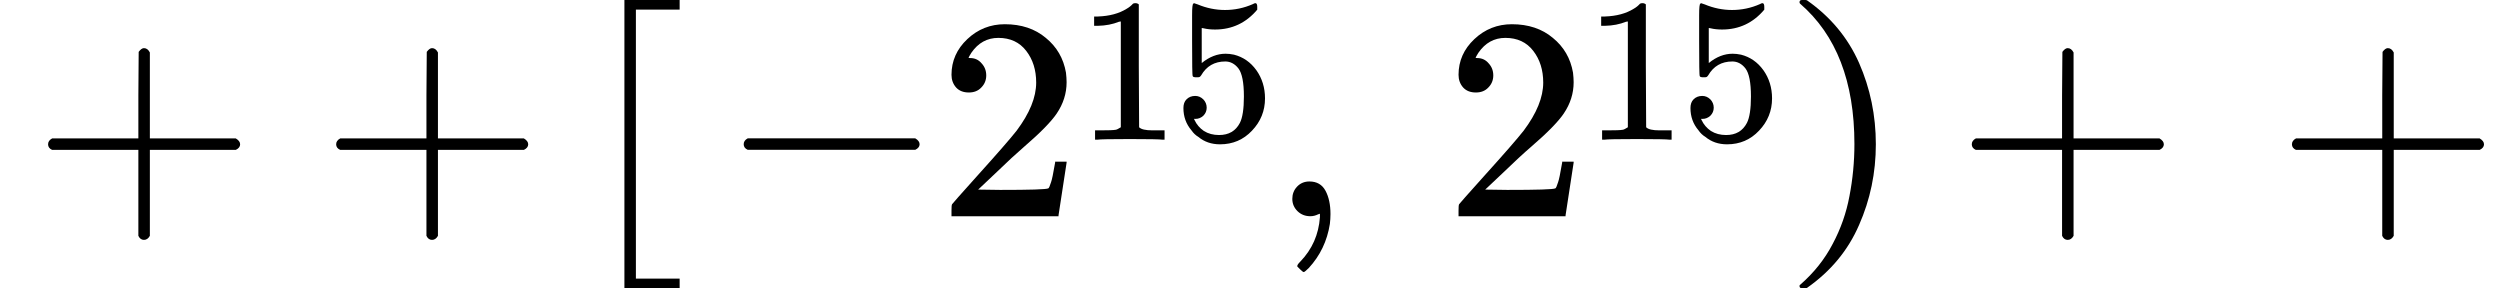 <svg xmlns="http://www.w3.org/2000/svg" xmlns:xlink="http://www.w3.org/1999/xlink" width="125.902" height="14.52" viewBox="0 0 125.902 14.52">
<defs>
<g>
<g id="glyph-0-0">
<path d="M 1.016 -3.344 C 0.879 -3.406 0.812 -3.5 0.812 -3.625 C 0.812 -3.75 0.879 -3.848 1.016 -3.922 L 5.359 -3.922 L 5.359 -6.094 L 5.375 -8.281 C 5.469 -8.406 5.555 -8.469 5.641 -8.469 C 5.766 -8.469 5.863 -8.395 5.938 -8.25 L 5.938 -3.922 L 10.266 -3.922 C 10.41 -3.836 10.484 -3.738 10.484 -3.625 C 10.484 -3.508 10.41 -3.414 10.266 -3.344 L 5.938 -3.344 L 5.938 0.984 C 5.863 1.117 5.766 1.188 5.641 1.188 C 5.516 1.188 5.422 1.117 5.359 0.984 L 5.359 -3.344 Z M 1.016 -3.344 "/>
</g>
<g id="glyph-0-1">
<path d="M 1.422 -3.344 C 1.285 -3.406 1.219 -3.5 1.219 -3.625 C 1.219 -3.75 1.285 -3.848 1.422 -3.922 L 9.859 -3.922 C 10.004 -3.836 10.078 -3.738 10.078 -3.625 C 10.078 -3.508 10.004 -3.414 9.859 -3.344 Z M 1.422 -3.344 "/>
</g>
<g id="glyph-0-2">
<path d="M 1.391 -0.25 C 1.211 -0.426 1.125 -0.633 1.125 -0.875 C 1.125 -1.113 1.203 -1.316 1.359 -1.484 C 1.523 -1.66 1.734 -1.75 1.984 -1.75 C 2.359 -1.75 2.629 -1.594 2.797 -1.281 C 2.961 -0.977 3.047 -0.586 3.047 -0.109 C 3.047 0.066 3.035 0.234 3.016 0.391 C 2.879 1.254 2.523 1.992 1.953 2.609 C 1.816 2.742 1.734 2.812 1.703 2.812 C 1.672 2.812 1.613 2.77 1.531 2.688 C 1.457 2.613 1.406 2.562 1.375 2.531 C 1.363 2.477 1.414 2.395 1.531 2.281 C 2.125 1.664 2.453 0.922 2.516 0.047 L 2.516 -0.125 C 2.504 -0.125 2.473 -0.113 2.422 -0.094 C 2.297 -0.031 2.164 0 2.031 0 C 1.781 0 1.566 -0.082 1.391 -0.25 Z M 1.391 -0.25 "/>
</g>
<g id="glyph-1-0">
<path d="M 2.938 14.031 L 2.938 -0.484 L 5.719 -0.484 L 5.719 0 L 3.516 0 L 3.516 13.547 L 5.719 13.547 L 5.719 14.031 Z M 2.938 14.031 "/>
</g>
<g id="glyph-2-0">
<path d="M 1.594 -6.234 C 1.32 -6.234 1.109 -6.316 0.953 -6.484 C 0.797 -6.66 0.719 -6.875 0.719 -7.125 C 0.719 -7.82 0.984 -8.422 1.516 -8.922 C 2.047 -9.422 2.676 -9.672 3.406 -9.672 C 4.238 -9.672 4.926 -9.441 5.469 -8.984 C 6.02 -8.535 6.359 -7.953 6.484 -7.234 C 6.504 -7.055 6.516 -6.895 6.516 -6.75 C 6.516 -6.188 6.348 -5.66 6.016 -5.172 C 5.742 -4.766 5.195 -4.207 4.375 -3.5 C 4.02 -3.195 3.535 -2.75 2.922 -2.156 L 2.062 -1.344 L 3.172 -1.328 C 4.68 -1.328 5.488 -1.352 5.594 -1.406 C 5.625 -1.414 5.672 -1.52 5.734 -1.719 C 5.773 -1.82 5.844 -2.148 5.938 -2.703 L 5.938 -2.75 L 6.516 -2.75 L 6.516 -2.703 L 6.109 -0.047 L 6.109 0 L 0.719 0 L 0.719 -0.281 C 0.719 -0.469 0.727 -0.578 0.75 -0.609 C 0.758 -0.629 1.164 -1.086 1.969 -1.984 C 3.031 -3.16 3.707 -3.938 4 -4.312 C 4.656 -5.188 4.984 -5.992 4.984 -6.734 C 4.984 -7.367 4.816 -7.898 4.484 -8.328 C 4.148 -8.766 3.68 -8.984 3.078 -8.984 C 2.516 -8.984 2.062 -8.734 1.719 -8.234 C 1.695 -8.191 1.664 -8.141 1.625 -8.078 C 1.594 -8.023 1.578 -7.992 1.578 -7.984 C 1.578 -7.973 1.602 -7.969 1.656 -7.969 C 1.895 -7.969 2.086 -7.879 2.234 -7.703 C 2.391 -7.535 2.469 -7.332 2.469 -7.094 C 2.469 -6.852 2.383 -6.648 2.219 -6.484 C 2.062 -6.316 1.852 -6.234 1.594 -6.234 Z M 1.594 -6.234 "/>
</g>
<g id="glyph-3-0">
<path d="M 4.297 0 C 4.172 -0.02 3.625 -0.031 2.656 -0.031 C 1.688 -0.031 1.145 -0.02 1.031 0 L 0.906 0 L 0.906 -0.469 L 1.172 -0.469 C 1.578 -0.469 1.836 -0.477 1.953 -0.5 C 2.004 -0.508 2.086 -0.551 2.203 -0.625 L 2.203 -5.953 C 2.18 -5.953 2.148 -5.945 2.109 -5.938 C 1.797 -5.812 1.441 -5.742 1.047 -5.734 L 0.859 -5.734 L 0.859 -6.203 L 1.047 -6.203 C 1.629 -6.223 2.113 -6.352 2.5 -6.594 C 2.625 -6.664 2.727 -6.75 2.812 -6.844 C 2.832 -6.863 2.875 -6.875 2.938 -6.875 C 3.008 -6.875 3.066 -6.852 3.109 -6.812 L 3.109 -3.719 L 3.125 -0.625 C 3.227 -0.52 3.453 -0.469 3.797 -0.469 L 4.406 -0.469 L 4.406 0 Z M 4.297 0 "/>
</g>
<g id="glyph-3-1">
<path d="M 1.109 -2.203 C 1.266 -2.203 1.398 -2.145 1.516 -2.031 C 1.629 -1.914 1.688 -1.773 1.688 -1.609 C 1.688 -1.453 1.629 -1.316 1.516 -1.203 C 1.398 -1.098 1.27 -1.047 1.125 -1.047 L 1.047 -1.047 L 1.078 -0.984 C 1.18 -0.766 1.336 -0.582 1.547 -0.438 C 1.766 -0.301 2.02 -0.234 2.312 -0.234 C 2.801 -0.234 3.148 -0.438 3.359 -0.844 C 3.492 -1.102 3.562 -1.547 3.562 -2.172 C 3.562 -2.879 3.469 -3.352 3.281 -3.594 C 3.102 -3.82 2.883 -3.938 2.625 -3.938 C 2.082 -3.938 1.676 -3.703 1.406 -3.234 C 1.375 -3.191 1.348 -3.164 1.328 -3.156 C 1.305 -3.145 1.254 -3.141 1.172 -3.141 C 1.055 -3.141 0.992 -3.16 0.984 -3.203 C 0.961 -3.223 0.953 -3.82 0.953 -5 C 0.953 -5.207 0.953 -5.453 0.953 -5.734 C 0.953 -6.016 0.953 -6.191 0.953 -6.266 C 0.953 -6.648 0.973 -6.844 1.016 -6.844 C 1.023 -6.863 1.035 -6.875 1.047 -6.875 L 1.234 -6.812 C 1.68 -6.625 2.141 -6.531 2.609 -6.531 C 3.098 -6.531 3.566 -6.629 4.016 -6.828 C 4.066 -6.859 4.109 -6.875 4.141 -6.875 C 4.203 -6.875 4.234 -6.812 4.234 -6.688 L 4.234 -6.547 C 3.672 -5.879 2.961 -5.547 2.109 -5.547 C 1.898 -5.547 1.707 -5.566 1.531 -5.609 L 1.438 -5.625 L 1.438 -3.859 C 1.82 -4.172 2.223 -4.328 2.641 -4.328 C 2.773 -4.328 2.914 -4.312 3.062 -4.281 C 3.52 -4.164 3.895 -3.906 4.188 -3.5 C 4.477 -3.094 4.625 -2.617 4.625 -2.078 C 4.625 -1.453 4.406 -0.91 3.969 -0.453 C 3.539 0.004 3.004 0.234 2.359 0.234 C 1.93 0.234 1.566 0.109 1.266 -0.141 C 1.129 -0.223 1.016 -0.332 0.922 -0.469 C 0.648 -0.789 0.516 -1.164 0.516 -1.594 C 0.516 -1.781 0.566 -1.926 0.672 -2.031 C 0.785 -2.145 0.93 -2.203 1.109 -2.203 Z M 1.109 -2.203 "/>
</g>
<g id="glyph-4-0">
<path d="M 0.719 14.031 C 0.633 14.031 0.594 13.992 0.594 13.922 C 0.594 13.891 0.602 13.867 0.625 13.859 C 1.32 13.254 1.867 12.566 2.266 11.797 C 2.672 11.035 2.953 10.234 3.109 9.391 C 3.273 8.547 3.359 7.672 3.359 6.766 C 3.359 3.629 2.445 1.273 0.625 -0.297 C 0.602 -0.316 0.594 -0.344 0.594 -0.375 C 0.594 -0.445 0.633 -0.484 0.719 -0.484 L 0.906 -0.484 C 0.926 -0.484 0.945 -0.477 0.969 -0.469 C 2.156 0.363 3.031 1.414 3.594 2.688 C 4.156 3.969 4.438 5.332 4.438 6.781 C 4.438 8.219 4.156 9.57 3.594 10.844 C 3.039 12.125 2.164 13.18 0.969 14.016 C 0.945 14.023 0.926 14.031 0.906 14.031 Z M 0.719 14.031 "/>
</g>
</g>
</defs>
<g fill="rgb(0%, 0%, 0%)" fill-opacity="1">
<use xlink:href="#glyph-0-0" x="1.609" y="10.893"/>
</g>
<g fill="rgb(0%, 0%, 0%)" fill-opacity="1">
<use xlink:href="#glyph-0-0" x="16.117" y="10.893"/>
</g>
<g fill="rgb(0%, 0%, 0%)" fill-opacity="1">
<use xlink:href="#glyph-1-0" x="28.508" y="0.484"/>
</g>
<g fill="rgb(0%, 0%, 0%)" fill-opacity="1">
<use xlink:href="#glyph-0-1" x="36.234" y="10.889"/>
</g>
<g fill="rgb(0%, 0%, 0%)" fill-opacity="1">
<use xlink:href="#glyph-2-0" x="47.199" y="10.892"/>
</g>
<g fill="rgb(0%, 0%, 0%)" fill-opacity="1">
<use xlink:href="#glyph-3-0" x="54.242" y="7.034"/>
<use xlink:href="#glyph-3-1" x="59.082" y="7.034"/>
</g>
<g fill="rgb(0%, 0%, 0%)" fill-opacity="1">
<use xlink:href="#glyph-0-2" x="63.957" y="10.889"/>
</g>
<g fill="rgb(0%, 0%, 0%)" fill-opacity="1">
<use xlink:href="#glyph-2-0" x="72.734" y="10.892"/>
</g>
<g fill="rgb(0%, 0%, 0%)" fill-opacity="1">
<use xlink:href="#glyph-3-0" x="79.777" y="7.034"/>
<use xlink:href="#glyph-3-1" x="84.617" y="7.034"/>
</g>
<g fill="rgb(0%, 0%, 0%)" fill-opacity="1">
<use xlink:href="#glyph-4-0" x="90.031" y="0.484"/>
</g>
<g fill="rgb(0%, 0%, 0%)" fill-opacity="1">
<use xlink:href="#glyph-0-0" x="98.488" y="10.893"/>
</g>
<g fill="rgb(0%, 0%, 0%)" fill-opacity="1">
<use xlink:href="#glyph-0-0" x="114.613" y="10.893"/>
</g>
</svg>
